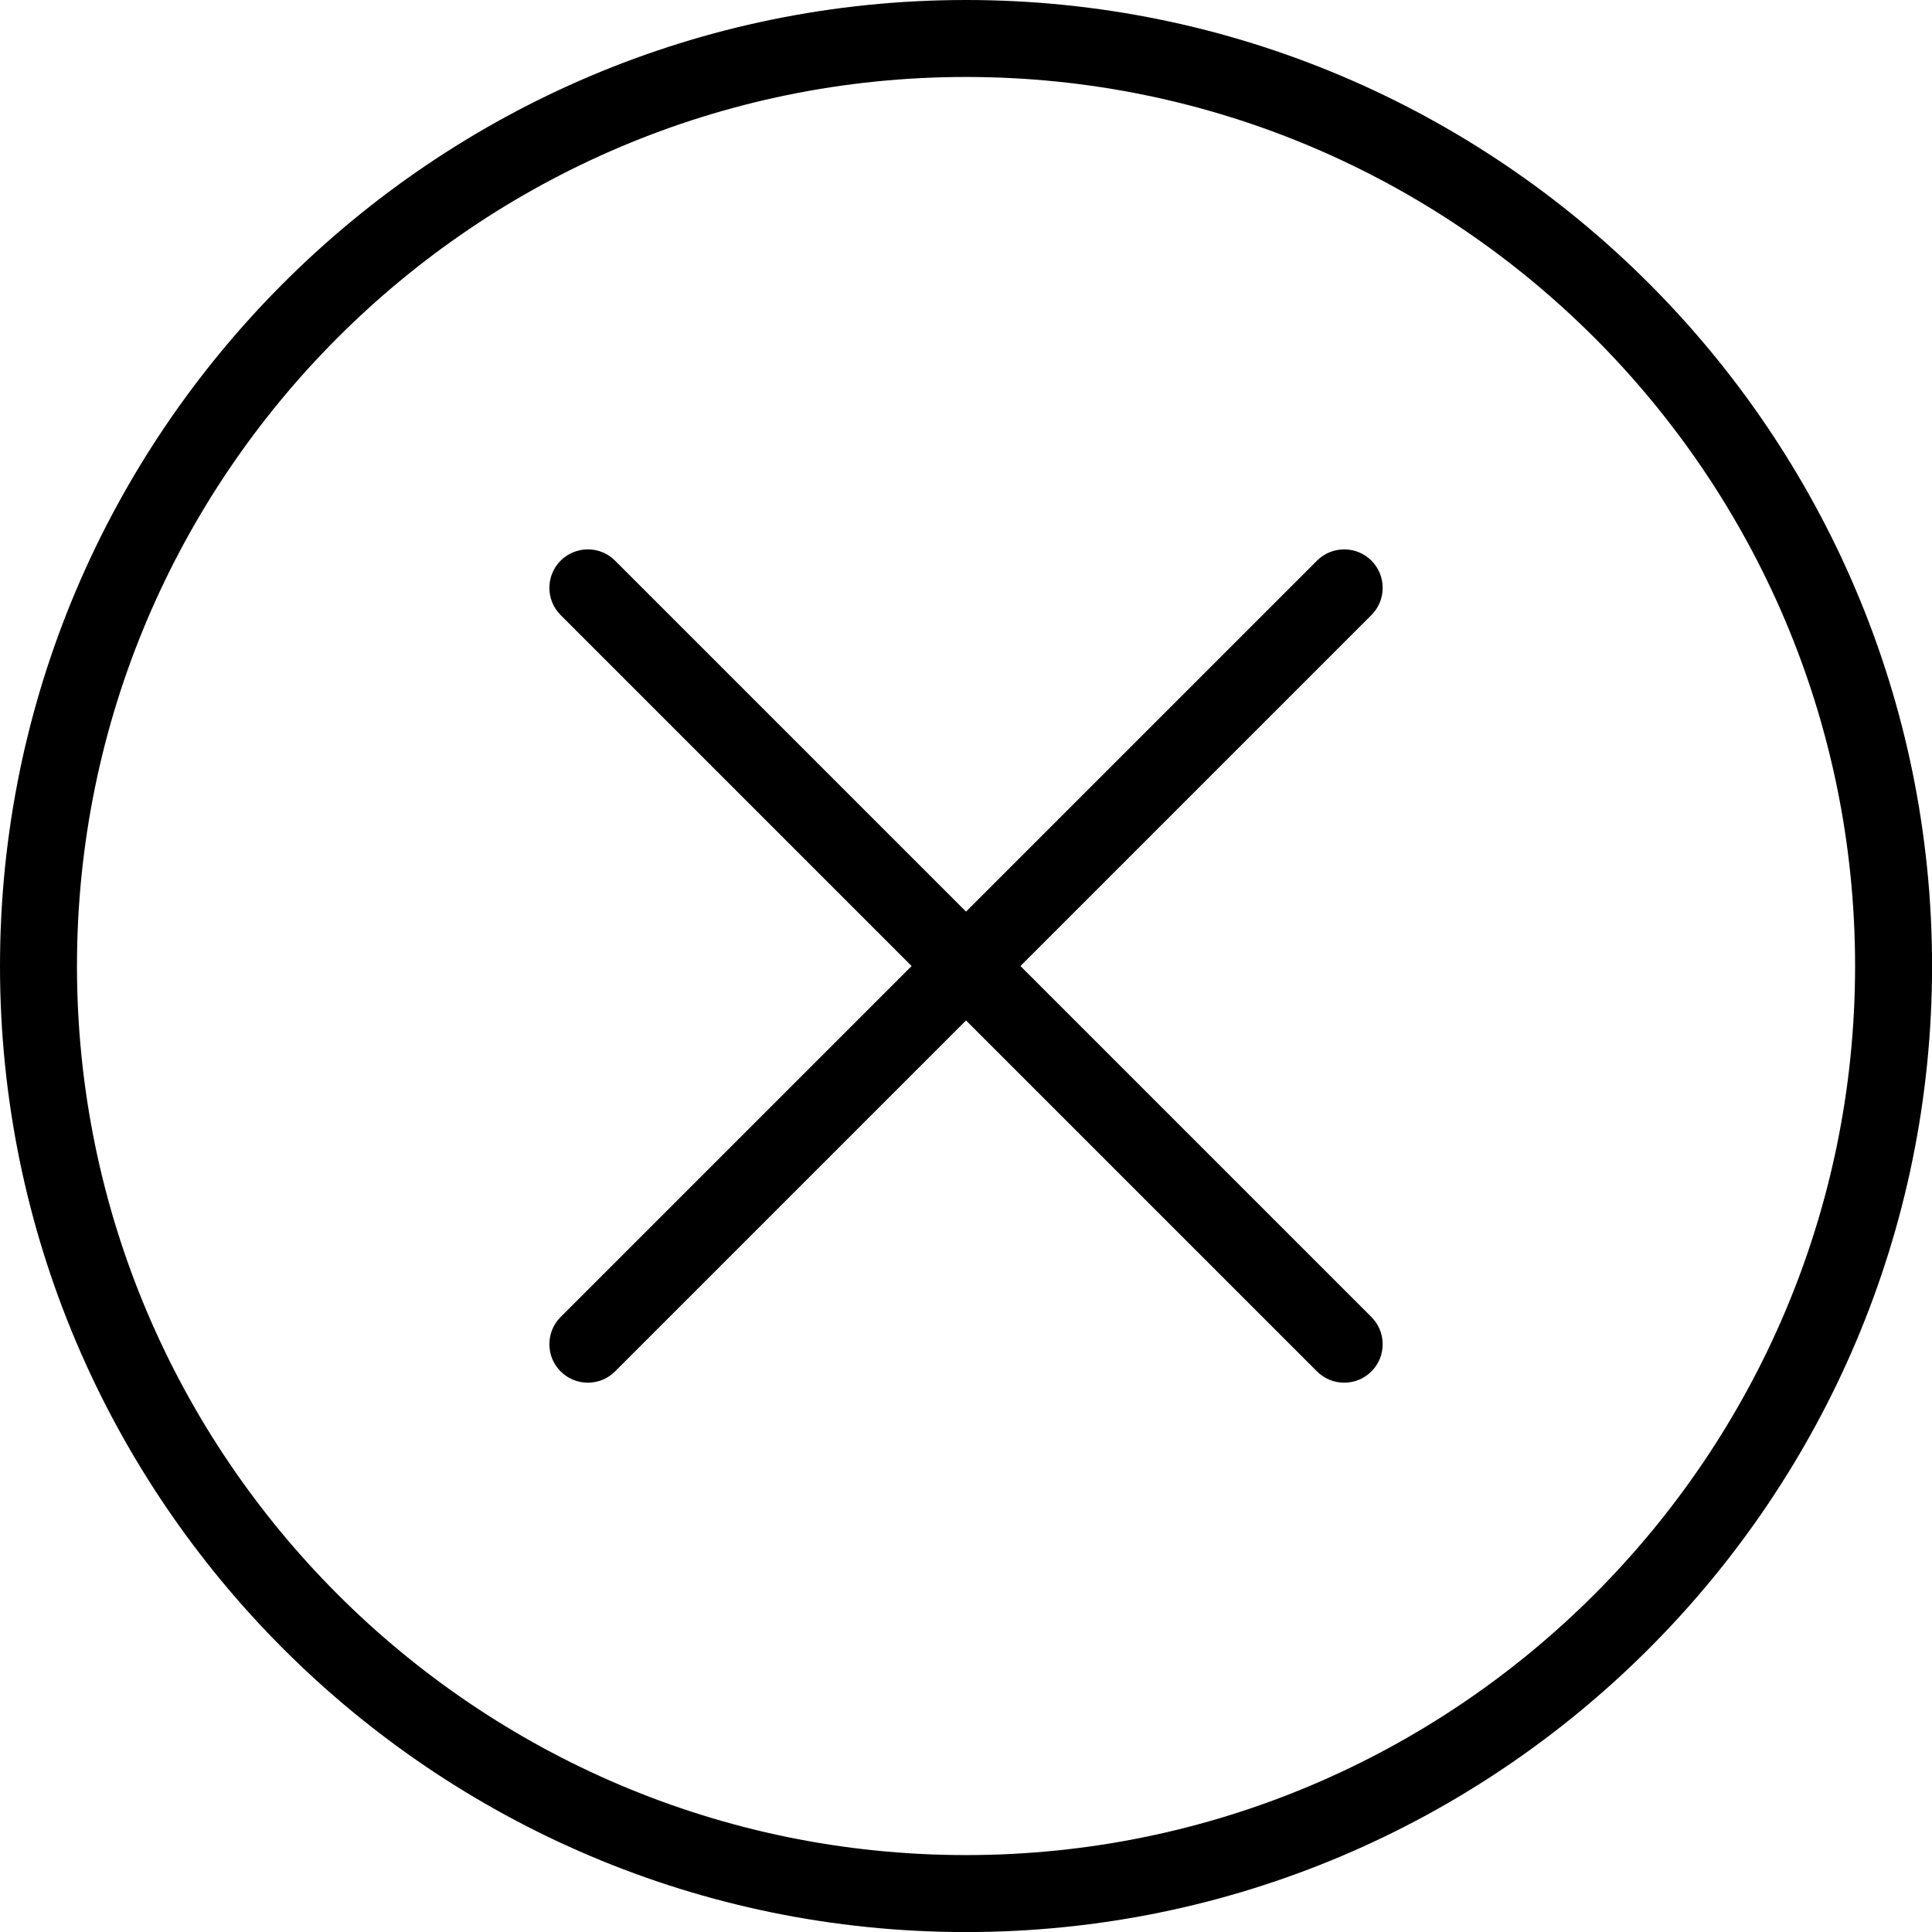 <svg xmlns="http://www.w3.org/2000/svg" viewBox="0 0 324.55 324.55" fill="currentcolor">
    <path class="cls-1"
        d="M162.28,0C72.8,0,0,72.8,0,162.28s72.8,162.28,162.28,162.28,162.28-72.8,162.28-162.28S251.76,0,162.28,0ZM162.28,311.63c-82.35,0-149.35-67-149.35-149.35S79.92,12.93,162.28,12.93s149.35,67,149.35,149.35-67,149.35-149.35,149.35Z" />
    <path class="cls-1"
        d="M232.27,98.75c0-1.73-.67-3.35-1.89-4.57-1.22-1.22-2.84-1.89-4.57-1.89s-3.35.67-4.57,1.89l-58.96,58.96-58.96-58.96c-1.22-1.22-2.84-1.89-4.57-1.89s-3.35.67-4.57,1.89c-2.52,2.52-2.52,6.62,0,9.14l58.96,58.96-58.96,58.96c-1.22,1.22-1.89,2.84-1.89,4.57s.67,3.35,1.89,4.57c1.22,1.22,2.84,1.89,4.57,1.89s3.35-.67,4.57-1.89l58.96-58.96,58.96,58.96c1.22,1.22,2.84,1.89,4.57,1.89s3.35-.67,4.57-1.89c1.22-1.22,1.89-2.84,1.89-4.57s-.67-3.35-1.89-4.57l-58.96-58.96,58.96-58.96c1.22-1.22,1.89-2.84,1.89-4.57Z" />
</svg>